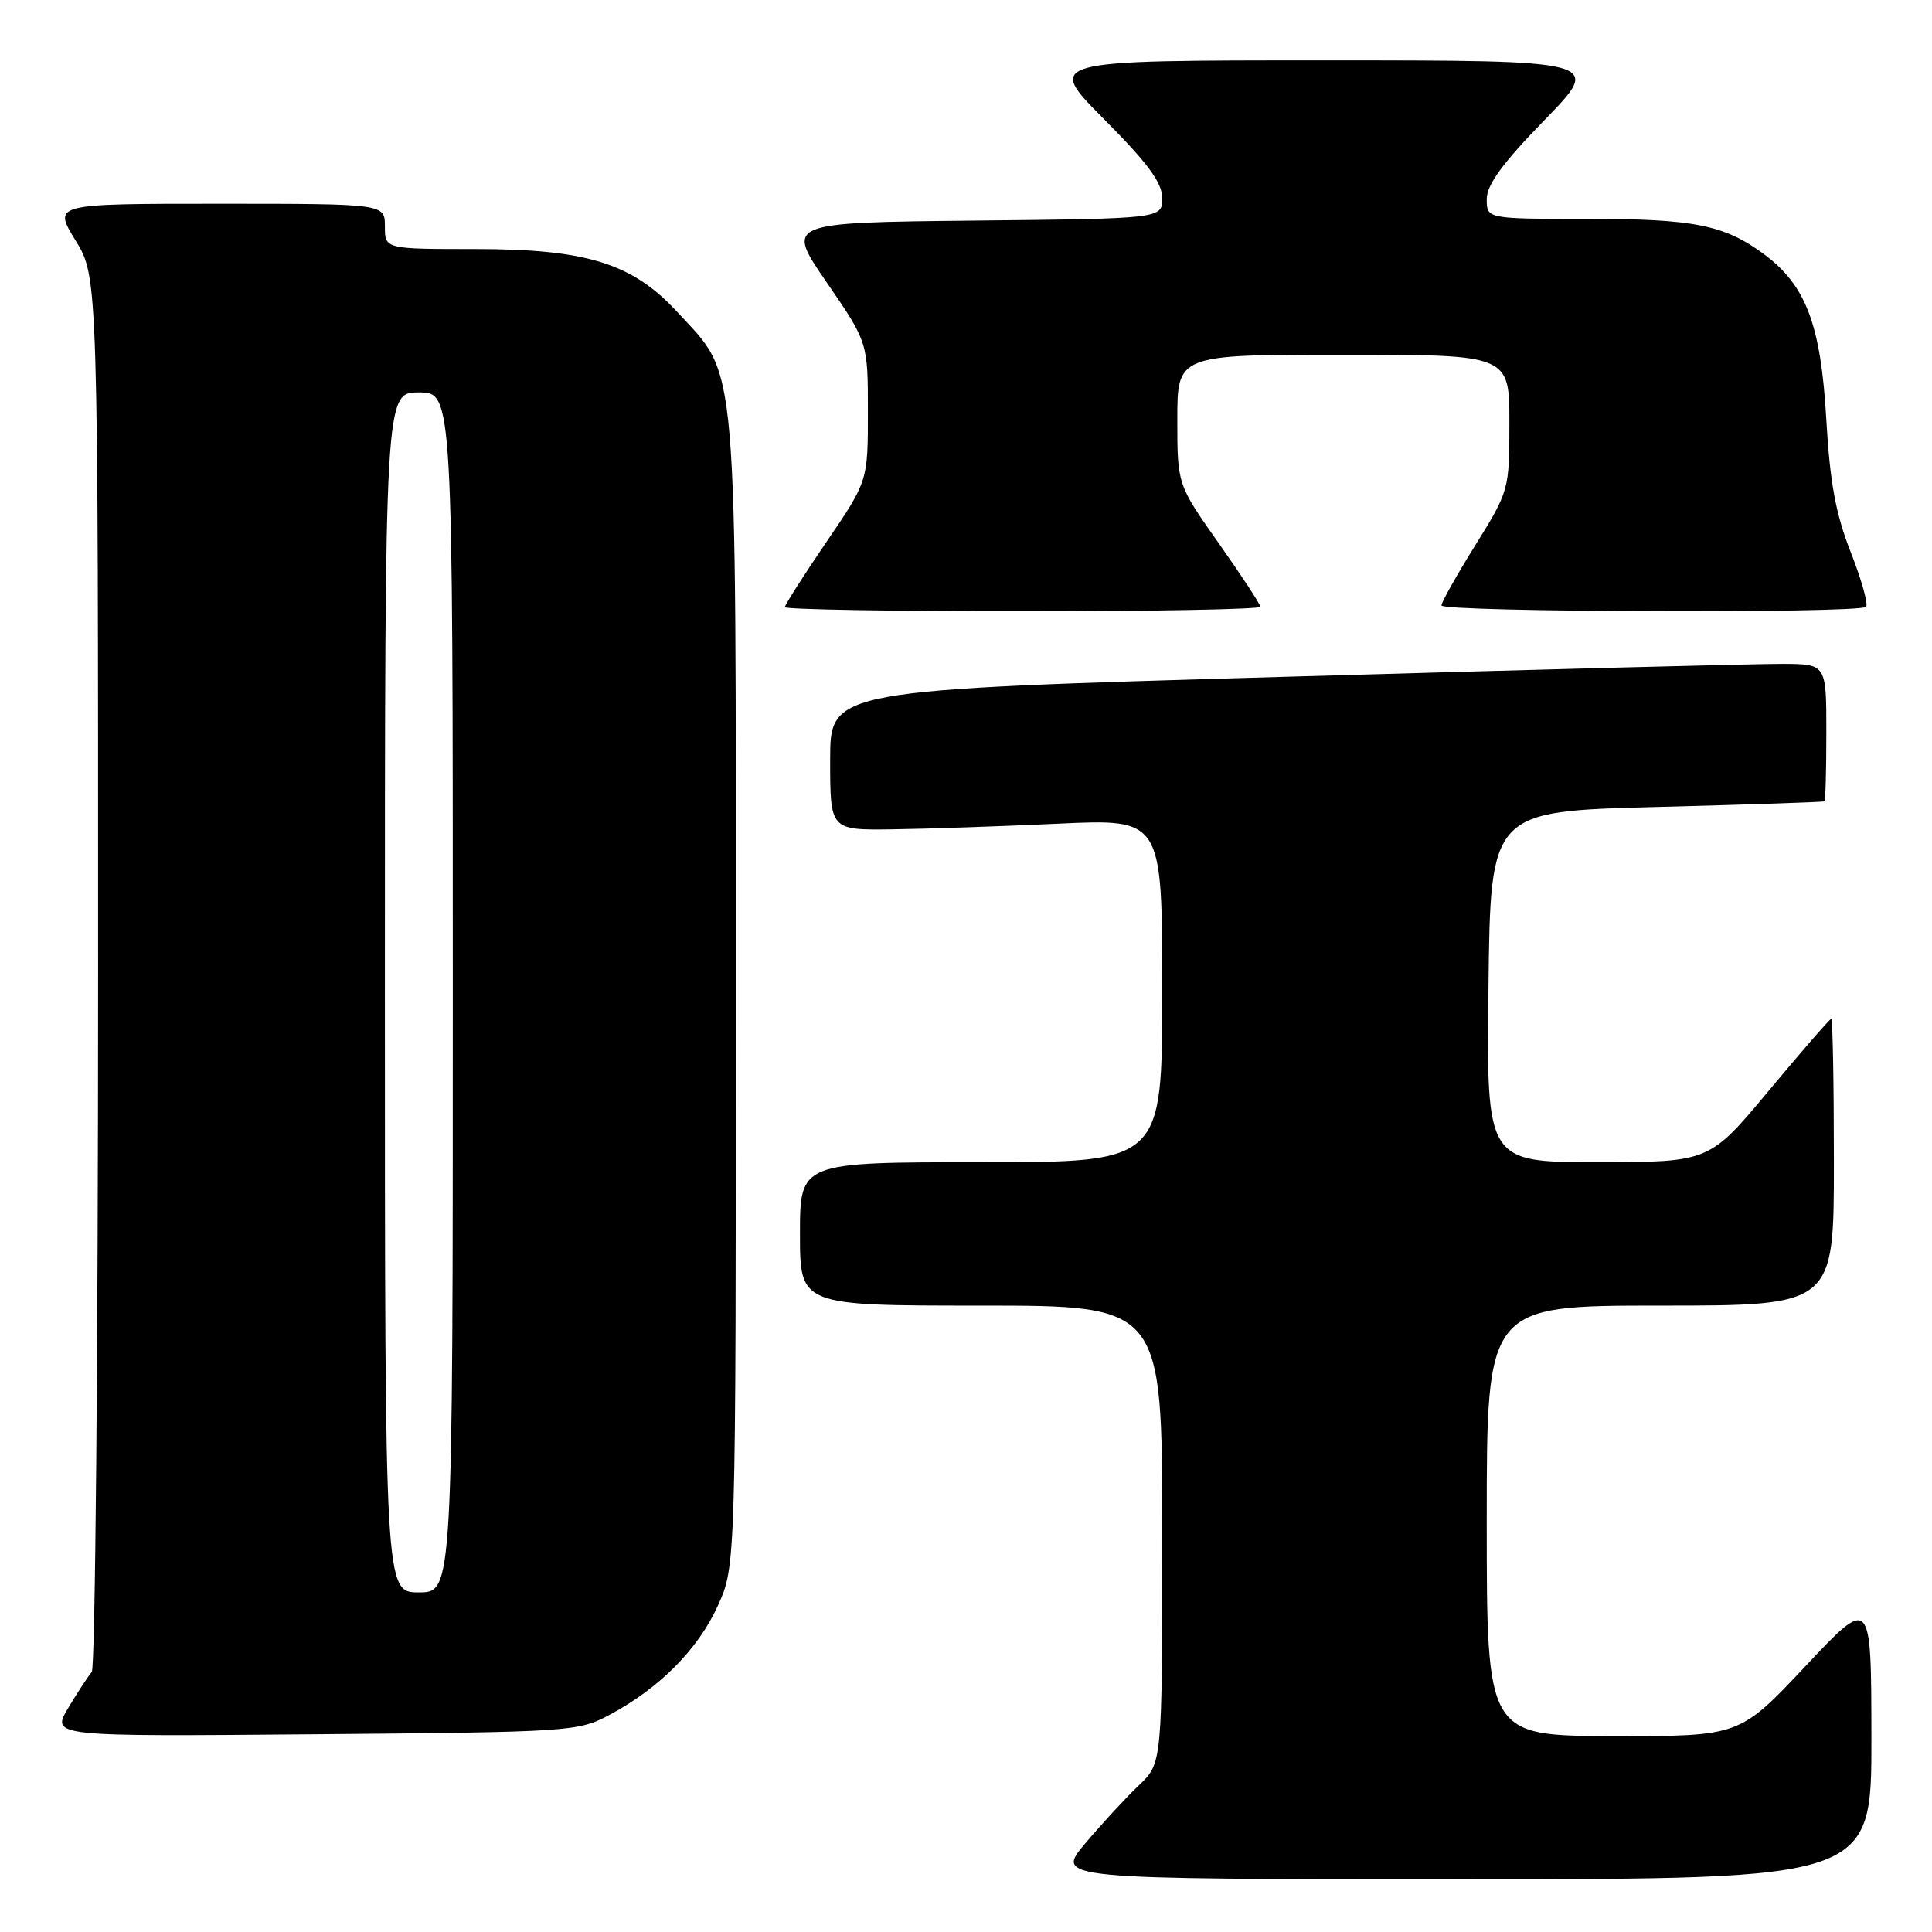 <?xml version="1.0" encoding="UTF-8" standalone="no"?>
<!DOCTYPE svg PUBLIC "-//W3C//DTD SVG 1.1//EN" "http://www.w3.org/Graphics/SVG/1.1/DTD/svg11.dtd" >
<svg xmlns="http://www.w3.org/2000/svg" xmlns:xlink="http://www.w3.org/1999/xlink" version="1.1" viewBox="0 0 256 256">
 <g >
 <path fill="currentColor"
d=" M 247.97 230.25 C 247.95 211.50 247.95 211.50 239.22 220.79 C 230.50 230.07 230.50 230.07 213.75 230.04 C 197.00 230.00 197.00 230.00 197.00 201.50 C 197.00 173.00 197.00 173.00 220.00 173.00 C 243.00 173.00 243.00 173.00 243.00 154.00 C 243.00 143.55 242.84 135.00 242.65 135.00 C 242.46 135.00 238.75 139.27 234.40 144.49 C 226.50 153.98 226.50 153.98 211.73 153.99 C 196.96 154.00 196.96 154.00 197.23 130.75 C 197.50 107.50 197.50 107.50 219.50 106.93 C 231.60 106.62 241.61 106.28 241.75 106.18 C 241.89 106.08 242.00 101.95 242.00 97.00 C 242.00 88.00 242.00 88.00 236.25 87.97 C 233.09 87.95 203.39 88.72 170.25 89.68 C 110.00 91.41 110.00 91.41 110.00 100.71 C 110.00 110.00 110.00 110.00 118.25 109.89 C 122.79 109.83 132.69 109.49 140.25 109.14 C 154.00 108.50 154.00 108.50 154.00 131.25 C 154.00 154.00 154.00 154.00 130.00 154.00 C 106.00 154.00 106.00 154.00 106.00 163.50 C 106.00 173.00 106.00 173.00 130.00 173.00 C 154.00 173.00 154.00 173.00 154.00 203.31 C 154.00 233.63 154.00 233.63 150.91 236.56 C 149.21 238.18 146.01 241.64 143.81 244.25 C 139.81 249.00 139.81 249.00 193.91 249.00 C 248.00 249.00 248.00 249.00 247.97 230.25 Z  M 80.80 227.21 C 87.40 223.68 92.52 218.51 95.13 212.74 C 97.50 207.50 97.50 207.50 97.50 131.50 C 97.50 45.83 97.87 50.16 89.75 41.35 C 83.80 34.89 77.74 33.00 62.96 33.00 C 51.00 33.00 51.00 33.00 51.00 30.00 C 51.00 27.00 51.00 27.00 29.01 27.00 C 7.02 27.00 7.02 27.00 10.01 31.86 C 13.00 36.72 13.00 36.72 13.00 128.66 C 13.00 179.23 12.62 221.03 12.16 221.55 C 11.70 222.07 10.30 224.21 9.05 226.30 C 6.78 230.10 6.78 230.10 41.64 229.80 C 75.79 229.51 76.59 229.45 80.80 227.21 Z  M 167.00 80.40 C 167.00 80.07 164.53 76.29 161.50 72.00 C 156.00 64.20 156.00 64.20 156.00 55.60 C 156.00 47.00 156.00 47.00 178.00 47.00 C 200.00 47.00 200.00 47.00 200.00 55.99 C 200.00 64.91 199.96 65.04 195.50 72.22 C 193.03 76.19 191.00 79.80 191.00 80.22 C 191.00 81.12 246.37 81.30 247.26 80.41 C 247.58 80.09 246.67 76.83 245.23 73.16 C 243.23 68.06 242.47 63.92 241.99 55.50 C 241.27 43.03 239.30 37.81 233.76 33.70 C 228.52 29.81 224.50 29.00 210.35 29.00 C 197.00 29.00 197.00 29.00 197.00 26.39 C 197.00 24.48 199.08 21.64 204.67 15.89 C 212.35 8.00 212.35 8.00 175.45 8.00 C 138.55 8.00 138.55 8.00 146.27 15.77 C 152.10 21.63 154.00 24.21 154.00 26.25 C 154.00 28.97 154.00 28.97 129.05 29.23 C 104.09 29.50 104.09 29.50 109.55 37.43 C 115.00 45.37 115.00 45.37 115.00 54.56 C 115.00 63.75 115.00 63.75 109.50 71.82 C 106.47 76.27 104.00 80.15 104.00 80.45 C 104.00 80.75 118.17 81.00 135.50 81.00 C 152.82 81.00 167.00 80.73 167.00 80.40 Z  M 51.00 131.50 C 51.00 52.00 51.00 52.00 55.50 52.00 C 60.00 52.00 60.00 52.00 60.00 131.50 C 60.00 211.00 60.00 211.00 55.50 211.00 C 51.00 211.00 51.00 211.00 51.00 131.50 Z "/>
</g>
</svg>